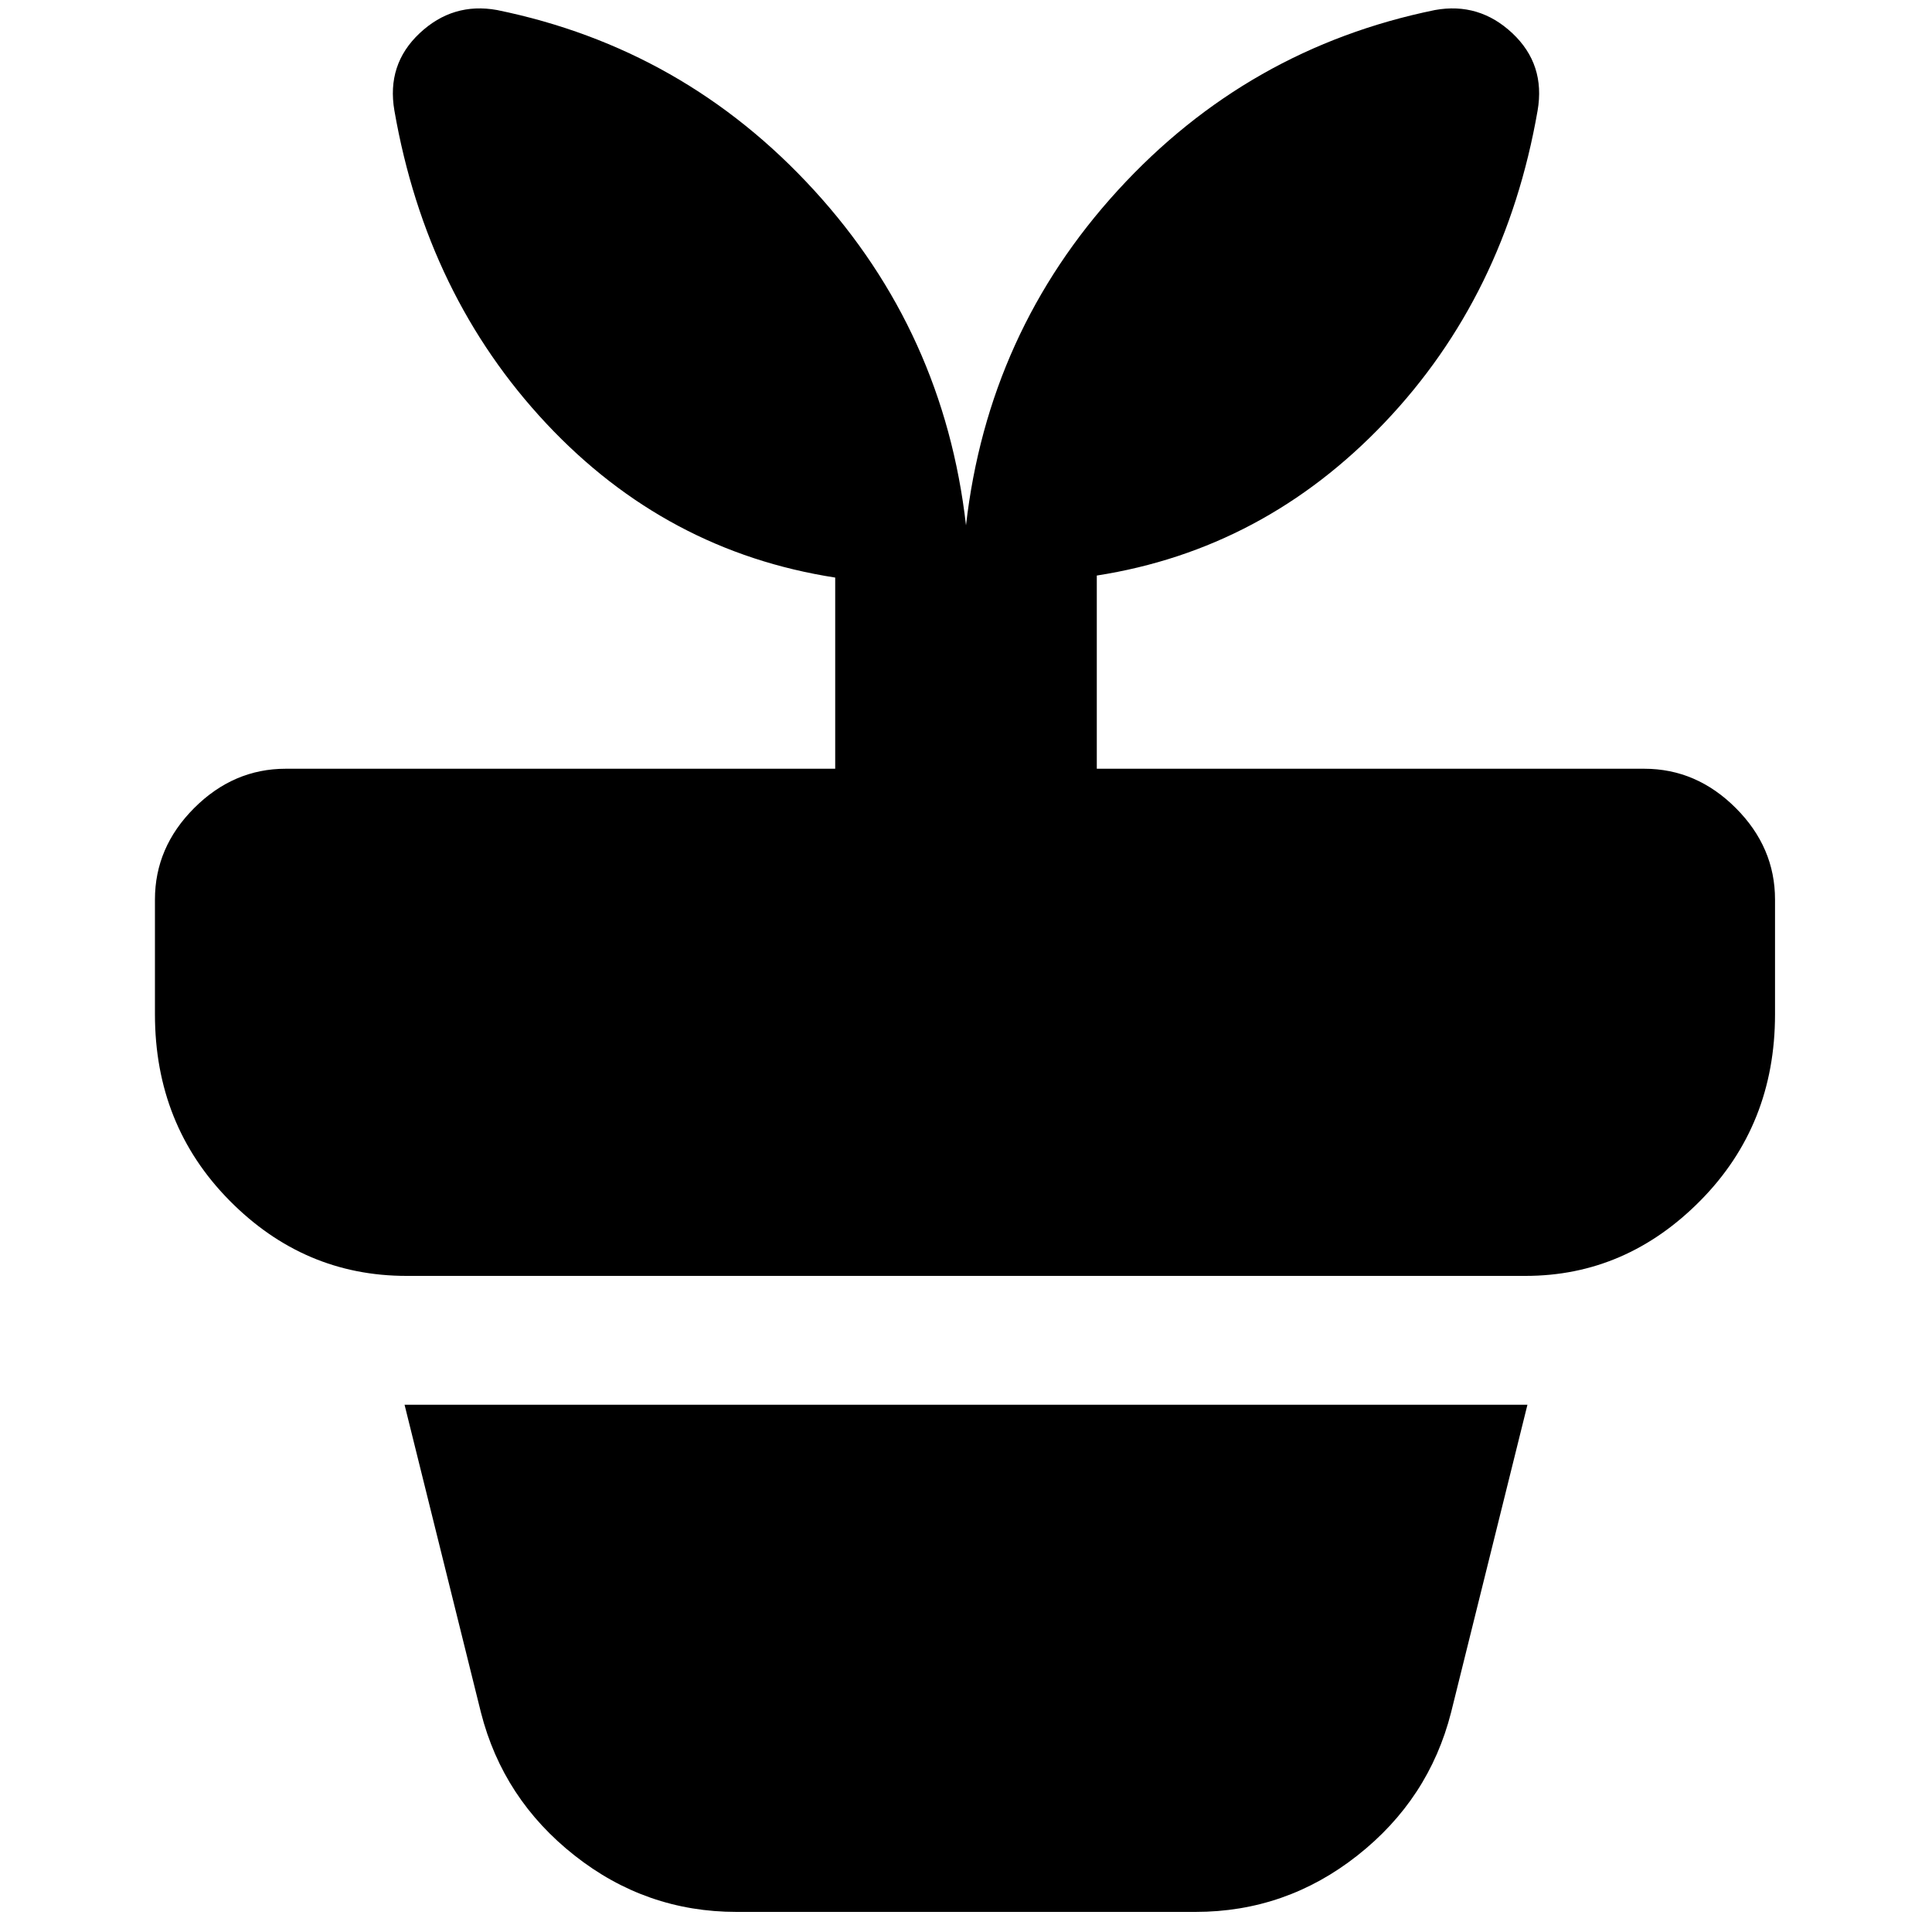 <svg xmlns="http://www.w3.org/2000/svg" height="20" width="20"><path d="M7.625 19.792q-.937 0-1.677-.584-.74-.583-.969-1.479l-.791-3.187h11.624l-.791 3.187q-.229.896-.969 1.479-.74.584-1.677.584ZM5.146.104Q7.083.5 8.427 1.969 9.771 3.438 10 5.438q.229-2 1.573-3.469Q12.917.5 14.854.104q.458-.083.802.24.344.323.261.802-.334 1.916-1.584 3.229-1.25 1.313-2.979 1.583v2h5.667q.541 0 .948.407.406.406.406.947V10.5q0 1.146-.771 1.927-.771.781-1.812.781H4.208q-1.062 0-1.833-.781-.771-.781-.771-1.927V9.312q0-.541.406-.947.407-.407.948-.407h5.688V5.979q-1.75-.271-2.99-1.594-1.239-1.323-1.573-3.239Q4 .667 4.344.344q.344-.323.802-.24Z"/></svg>